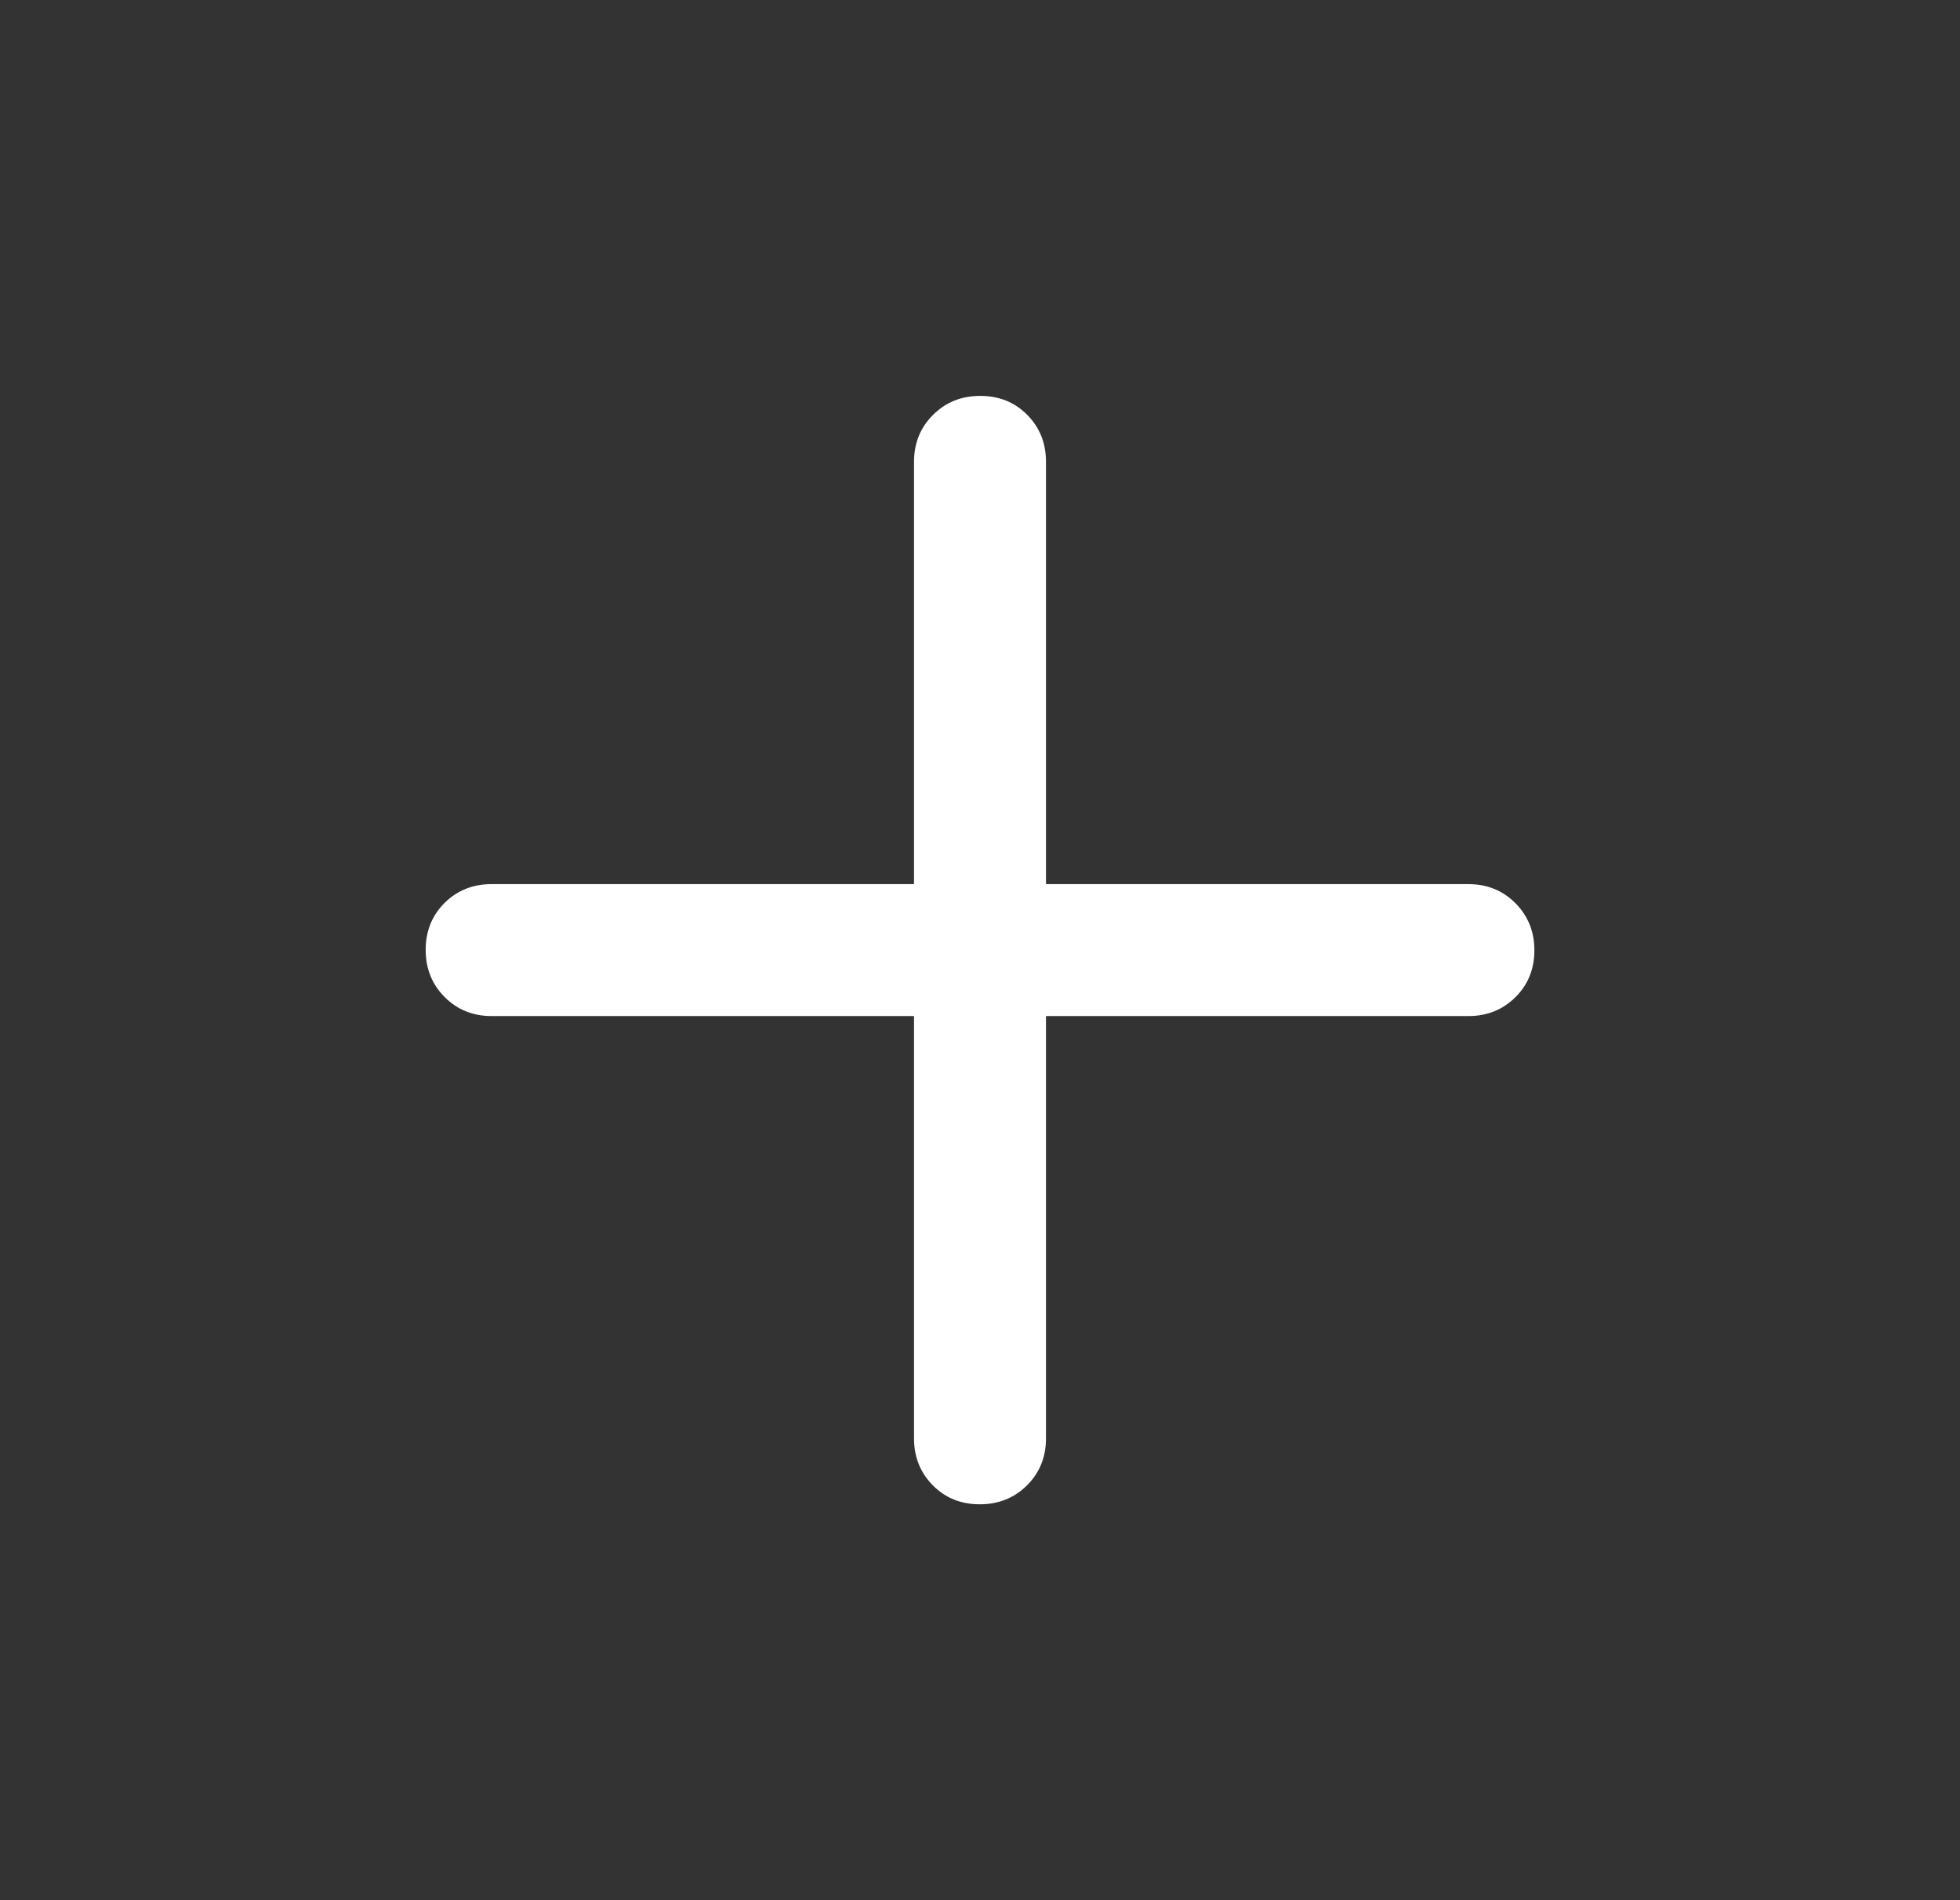 <svg width="33" height="32" viewBox="0 0 33 32" fill="none" xmlns="http://www.w3.org/2000/svg">
<rect x="0" y="0" width="33" height="32" fill="#333333" stroke="none"/>
<g id="add">
<mask id="mask0_5235_6538" style="mask-type:alpha" maskUnits="userSpaceOnUse" x="0" y="0" width="33" height="32">
<rect id="Bounding box" x="0.5" width="32" height="32" fill="#D9D9D9"/>
</mask>
<g mask="url(#mask0_5235_6538)">
<path id="add_2" d="M15.389 17.111H8.278C7.963 17.111 7.699 17.004 7.486 16.79C7.273 16.577 7.167 16.312 7.167 15.996C7.167 15.68 7.273 15.416 7.486 15.205C7.699 14.994 7.963 14.889 8.278 14.889H15.389V7.778C15.389 7.463 15.496 7.199 15.71 6.986C15.924 6.773 16.188 6.667 16.504 6.667C16.82 6.667 17.084 6.773 17.295 6.986C17.506 7.199 17.611 7.463 17.611 7.778V14.889H24.723C25.037 14.889 25.301 14.996 25.514 15.209C25.727 15.423 25.834 15.688 25.834 16.004C25.834 16.32 25.727 16.583 25.514 16.794C25.301 17.005 25.037 17.111 24.723 17.111H17.611V24.222C17.611 24.537 17.505 24.801 17.291 25.014C17.077 25.227 16.812 25.333 16.496 25.333C16.18 25.333 15.917 25.227 15.706 25.014C15.495 24.801 15.389 24.537 15.389 24.222V17.111Z" fill="white"/>
</g>
</g>
</svg>
